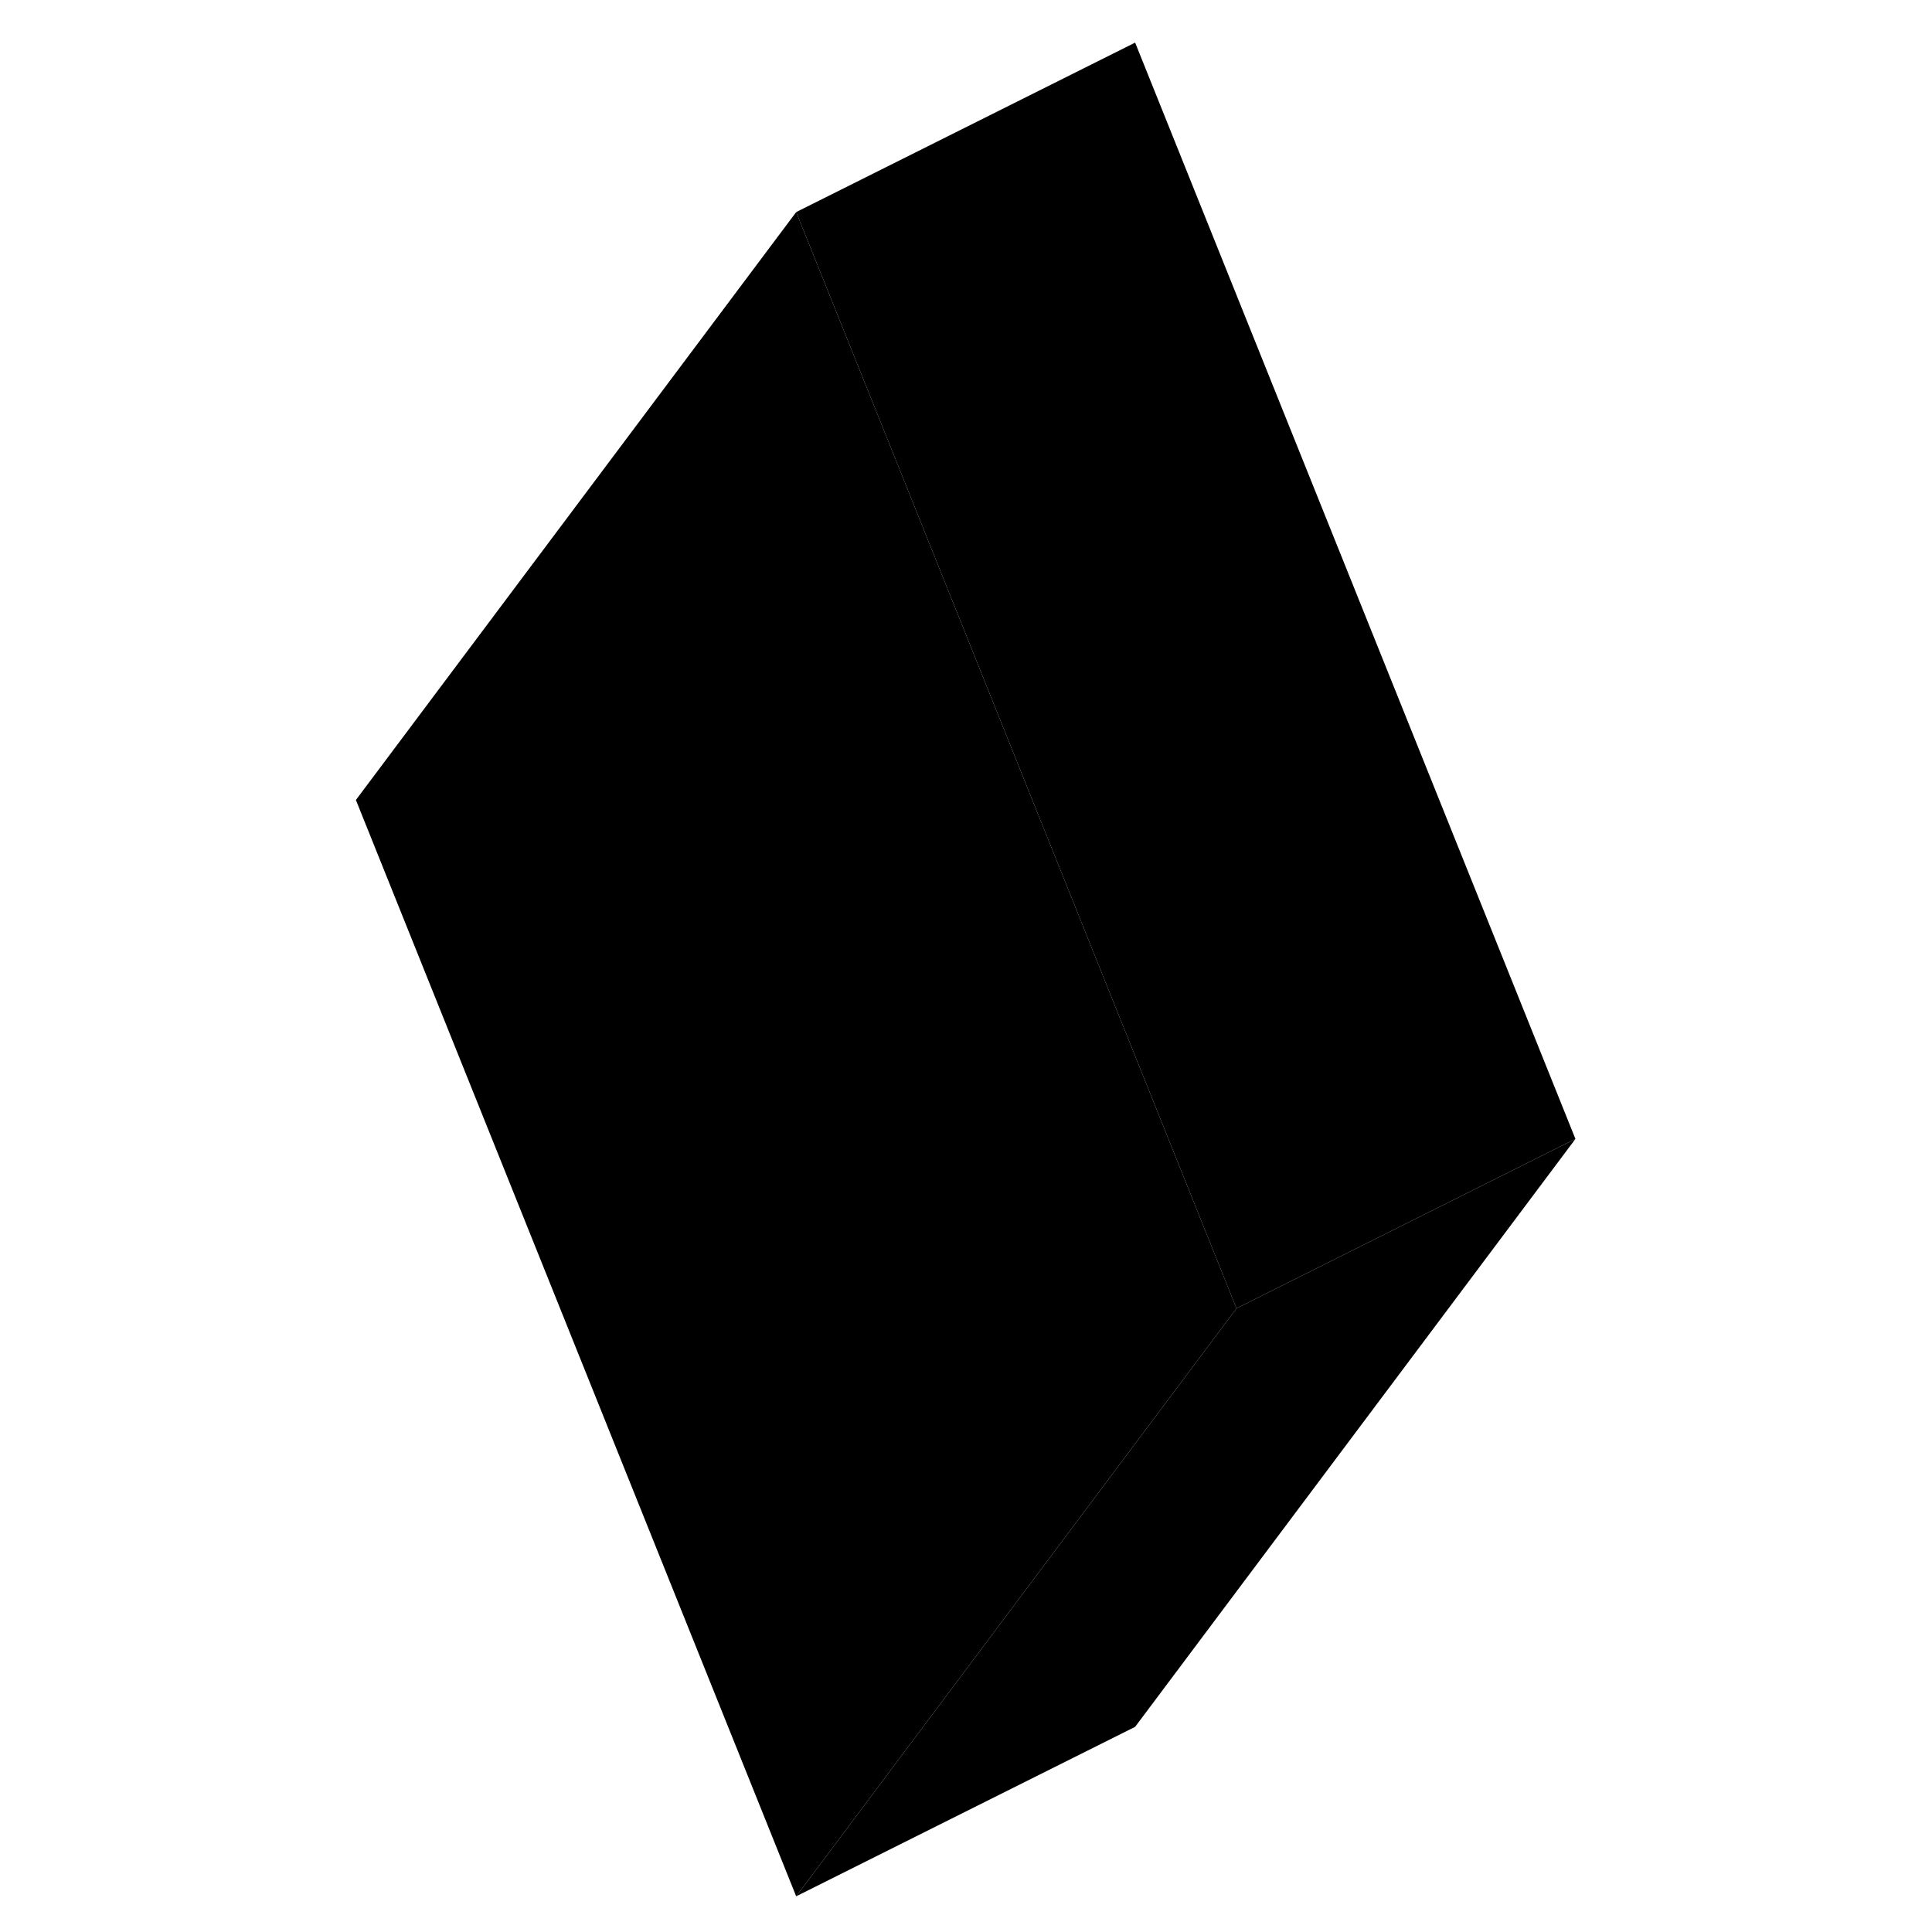 <svg viewBox="0 0 76 114" class="pr-icon-iso-duotone-secondary" xmlns="http://www.w3.org/2000/svg" height="48"
     width="48" stroke-width="1px" stroke-linecap="round" stroke-linejoin="round">
    <path d="M53.96 77.204L43.61 91.024L27.98 111.894L2 47.204L27.98 12.514L32.35 23.384L53.96 77.204Z" class="pr-icon-iso-duotone-primary-stroke" stroke-linejoin="round"/>
    <path d="M73.96 67.204L53.96 77.204L32.35 23.384L27.98 12.514L47.98 2.514L73.96 67.204Z" class="pr-icon-iso-duotone-primary-stroke" stroke-linejoin="round"/>
    <path d="M73.96 67.204L47.98 101.894L27.98 111.894L43.61 91.024L53.96 77.204L73.96 67.204Z" class="pr-icon-iso-duotone-primary-stroke" stroke-linejoin="round"/>
</svg>
